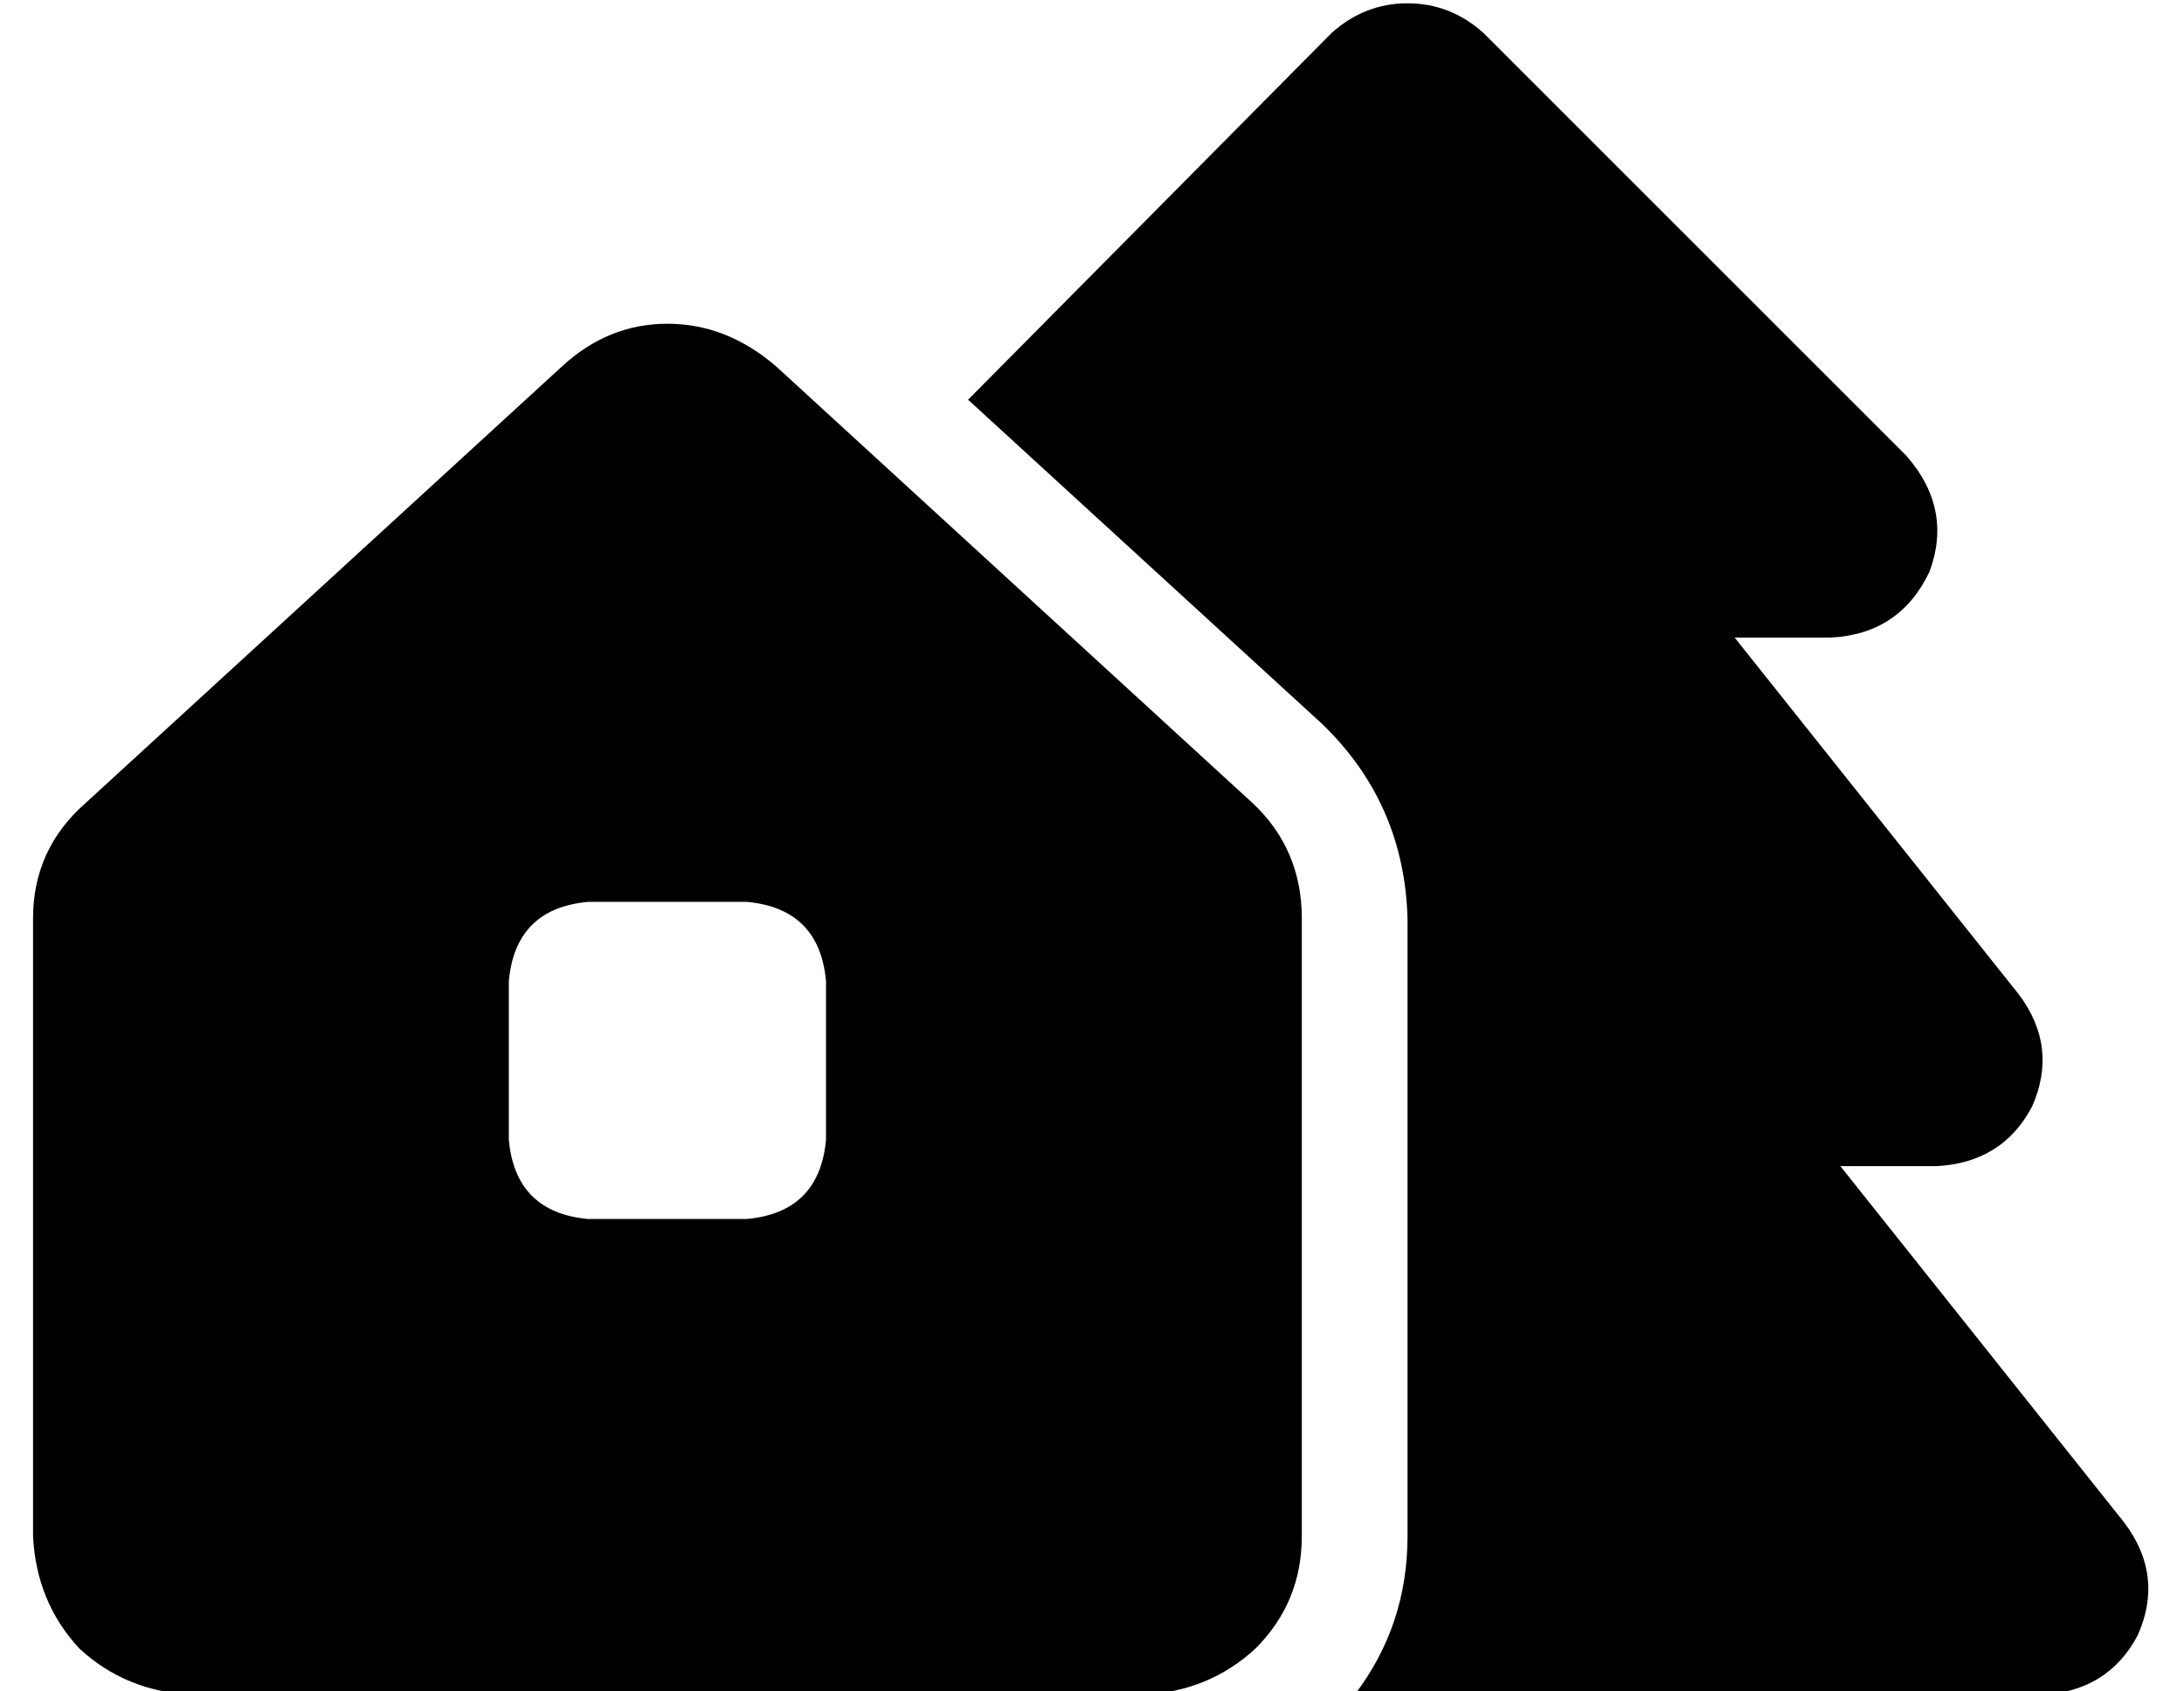 <?xml version="1.0" standalone="no"?>
<!DOCTYPE svg PUBLIC "-//W3C//DTD SVG 1.1//EN" "http://www.w3.org/Graphics/SVG/1.1/DTD/svg11.dtd" >
<svg xmlns="http://www.w3.org/2000/svg" xmlns:xlink="http://www.w3.org/1999/xlink" version="1.1" viewBox="-10 -40 661 512">
   <path fill="currentColor"
d="M393 -30q10 -9 23 -9v0v0q13 0 23 9l128 128v0q14 16 7 35q-9 19 -30 20h-29v0l86 108v0q12 16 4 34q-9 17 -29 18h-29v0l86 108v0q12 16 4 34q-9 17 -29 18h-208v0q16 -21 16 -48v-187v0q-1 -35 -26 -59l-107 -98v0l110 -111v0zM0 238q0 -21 16 -35l144 -132v0
q14 -13 32 -13t33 13l144 132v0q15 14 15 35v187v0q0 20 -14 34q-14 13 -34 14h-288v0q-20 -1 -34 -14q-13 -14 -14 -34v-187v0zM144 257v48v-48v48q2 22 24 24h48v0q22 -2 24 -24v-48v0q-2 -22 -24 -24h-48v0q-22 2 -24 24v0z" />
</svg>
